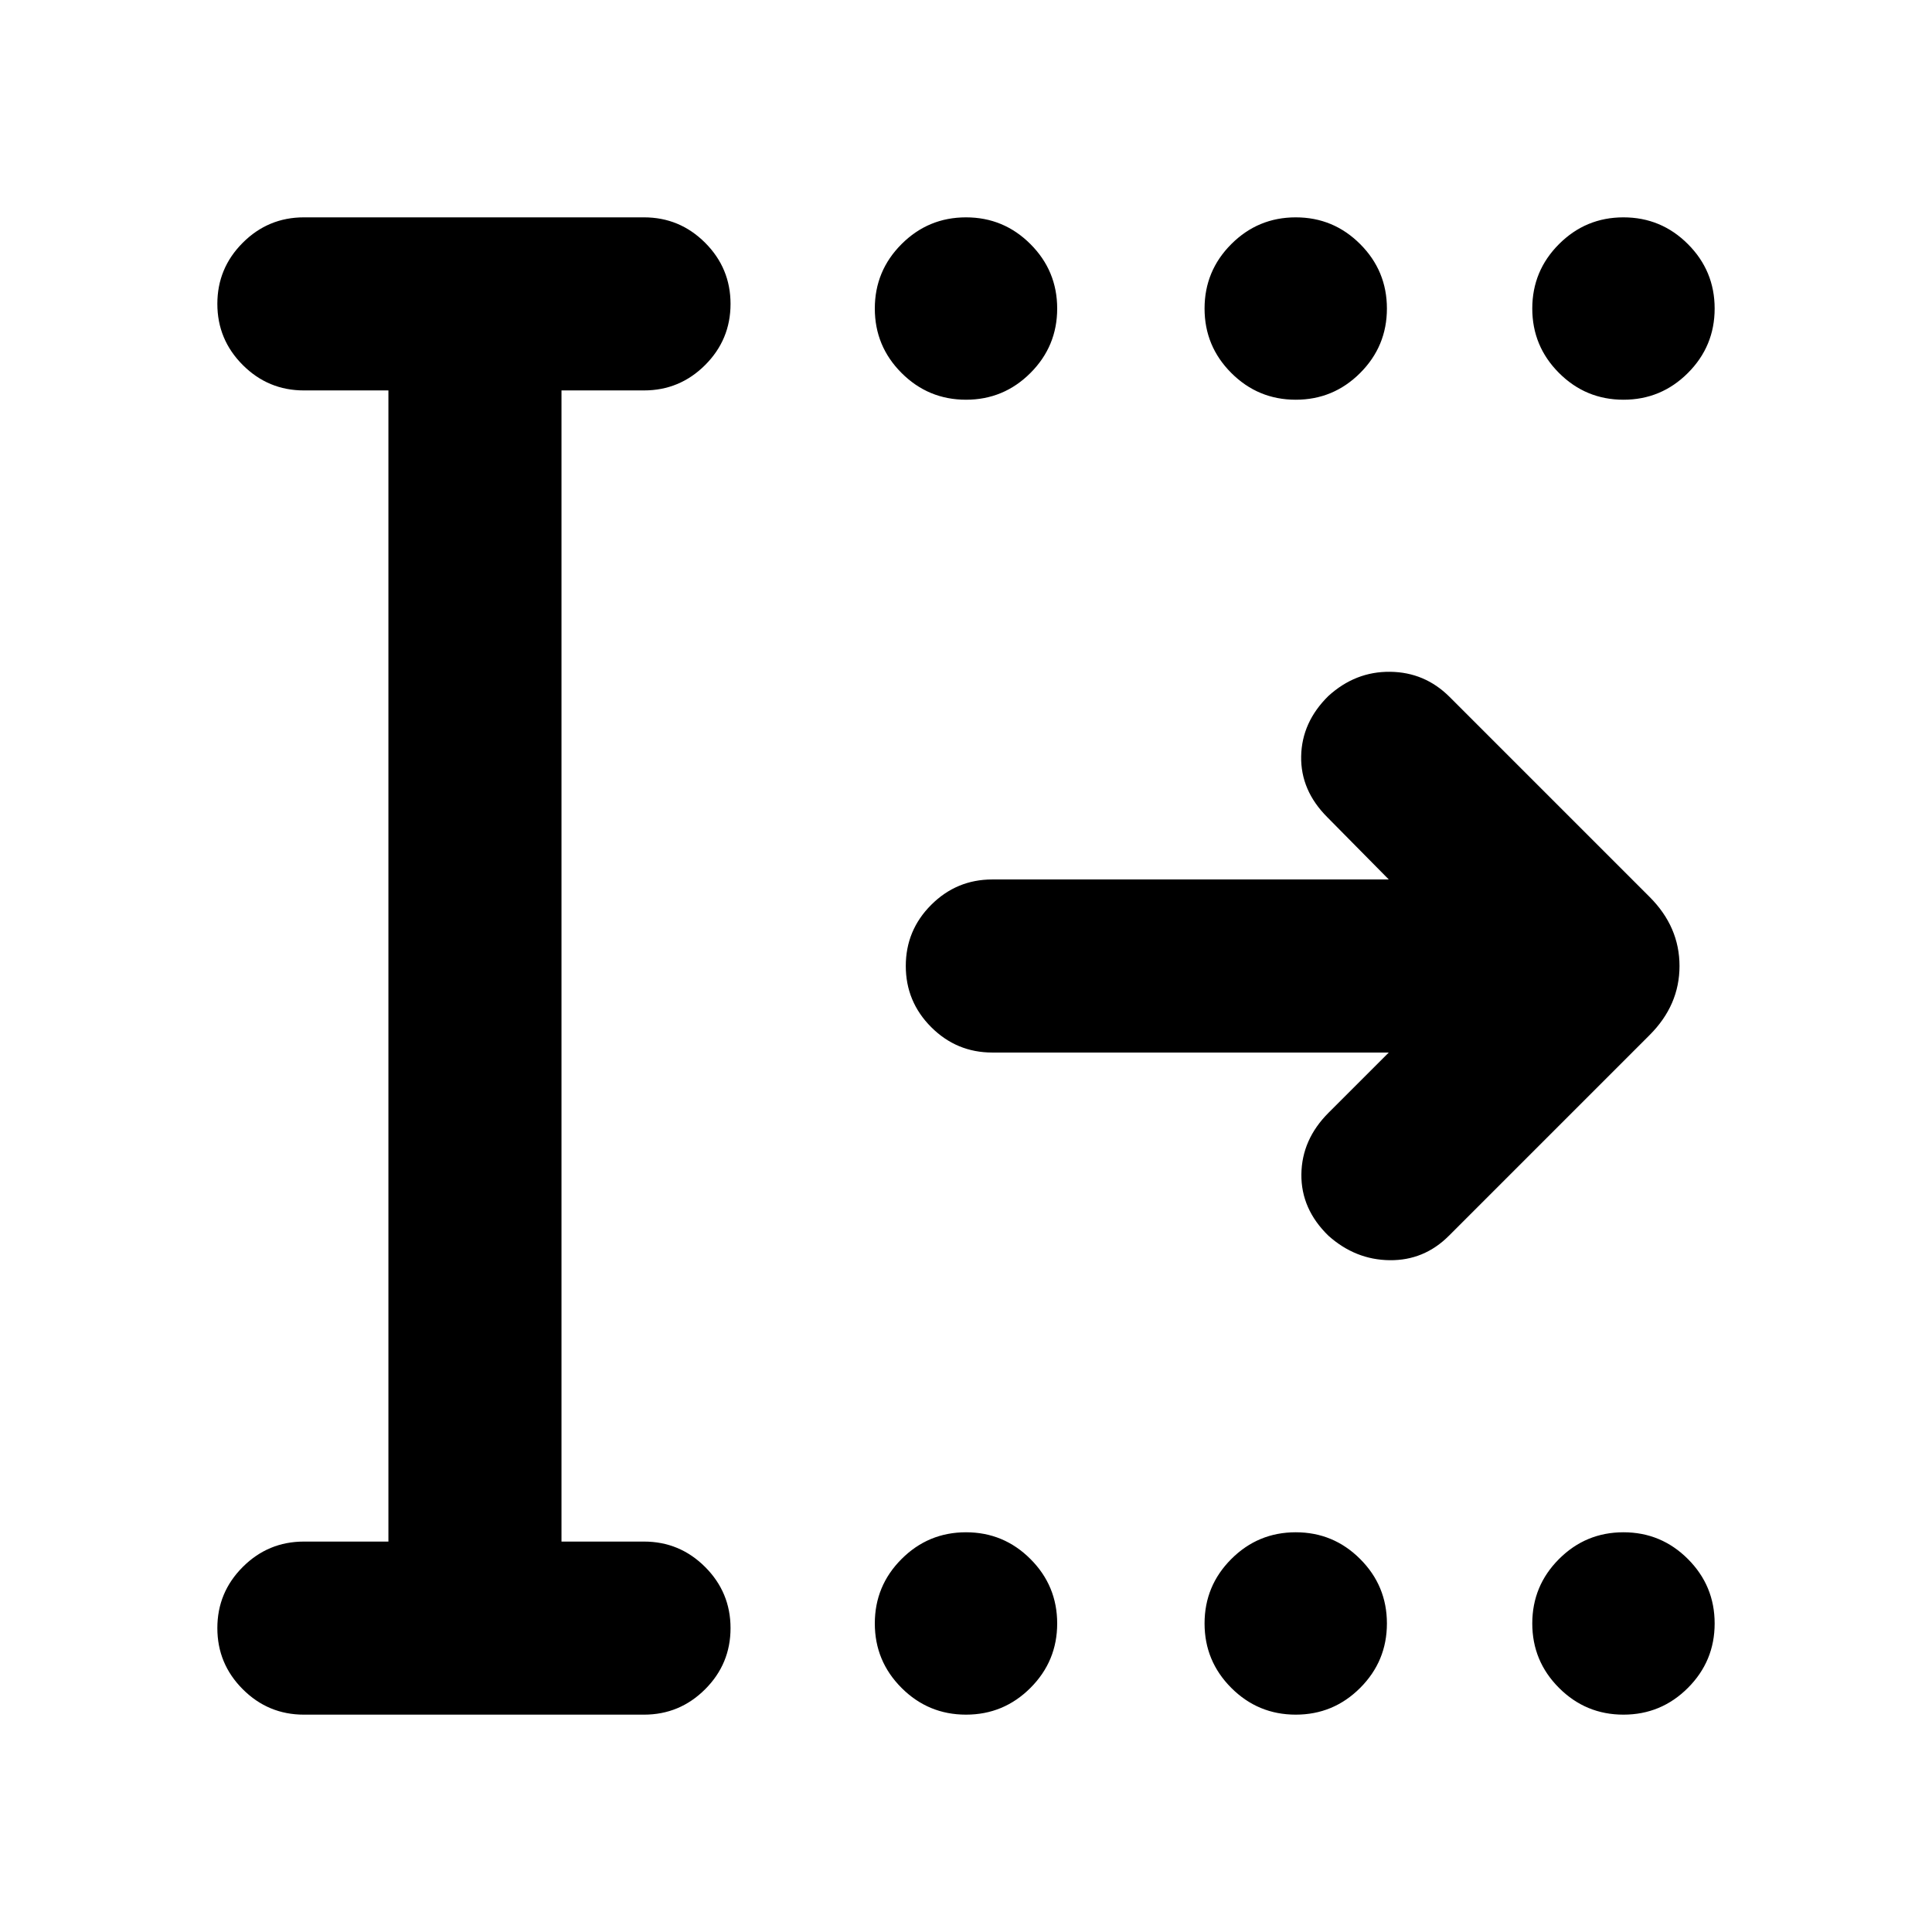 <svg xmlns="http://www.w3.org/2000/svg" height="24" viewBox="0 -960 960 960" width="24"><path d="M480-761.38q-18.73 0-32.02-13.29-13.29-13.29-13.29-32.02 0-18.73 13.29-32.02Q461.27-852 480-852q18.73 0 32.02 13.29 13.29 13.29 13.29 32.02 0 18.73-13.29 32.02-13.29 13.29-32.02 13.29Zm163.85 0q-18.73 0-32.02-13.29-13.29-13.29-13.29-32.02 0-18.73 13.29-32.02Q625.12-852 643.85-852q18.73 0 32.01 13.29 13.29 13.29 13.29 32.02 0 18.73-13.29 32.02-13.28 13.29-32.01 13.29Zm162.84 0q-18.73 0-32.02-13.29-13.29-13.29-13.29-32.02 0-18.73 13.29-32.02Q787.96-852 806.69-852q18.73 0 32.02 13.29Q852-825.42 852-806.69q0 18.73-13.29 32.02-13.29 13.29-32.02 13.29ZM480-108q-18.73 0-32.02-13.29-13.29-13.29-13.29-32.02 0-18.73 13.29-32.02 13.29-13.29 32.02-13.29 18.73 0 32.02 13.29 13.29 13.29 13.29 32.02 0 18.73-13.29 32.02Q498.73-108 480-108Zm163.85 0q-18.73 0-32.02-13.29-13.29-13.29-13.29-32.02 0-18.73 13.29-32.02 13.29-13.29 32.02-13.29 18.73 0 32.01 13.29 13.29 13.29 13.29 32.02 0 18.73-13.29 32.02Q662.58-108 643.85-108Zm162.84 0q-18.73 0-32.02-13.29-13.29-13.29-13.29-32.02 0-18.73 13.29-32.02 13.29-13.29 32.02-13.29 18.73 0 32.02 13.29Q852-172.04 852-153.31q0 18.73-13.29 32.02Q825.42-108 806.69-108ZM151-108q-17.75 0-30.37-12.63Q108-133.26 108-151.01q0-17.76 12.63-30.37Q133.25-194 151-194h42v-572h-42q-17.75 0-30.37-12.63Q108-791.26 108-809.01q0-17.76 12.63-30.37Q133.25-852 151-852h169q17.75 0 30.38 12.63Q363-826.74 363-808.99q0 17.76-12.62 30.37Q337.75-766 320-766h-41v572h41q17.75 0 30.38 12.63Q363-168.74 363-150.99q0 17.76-12.62 30.37Q337.75-108 320-108H151Zm539.08-329h-197q-17.75 0-30.38-12.63-12.62-12.63-12.62-30.38 0-17.76 12.62-30.37Q475.33-523 493.08-523h197l-30.54-30.92q-13.31-13.31-13-30.27.31-16.96 13.5-29.95 13.42-12.24 30.69-12.05 17.27.19 29.58 12.5l99.38 99.38q14.85 14.85 14.85 34.31t-14.85 34.31l-99.77 99.77q-12.31 12.3-29.38 12.11-17.08-.19-30.47-12.18-13.61-13.24-13.42-30.51.2-17.27 13.5-30.58L690.08-437Z"/></svg>